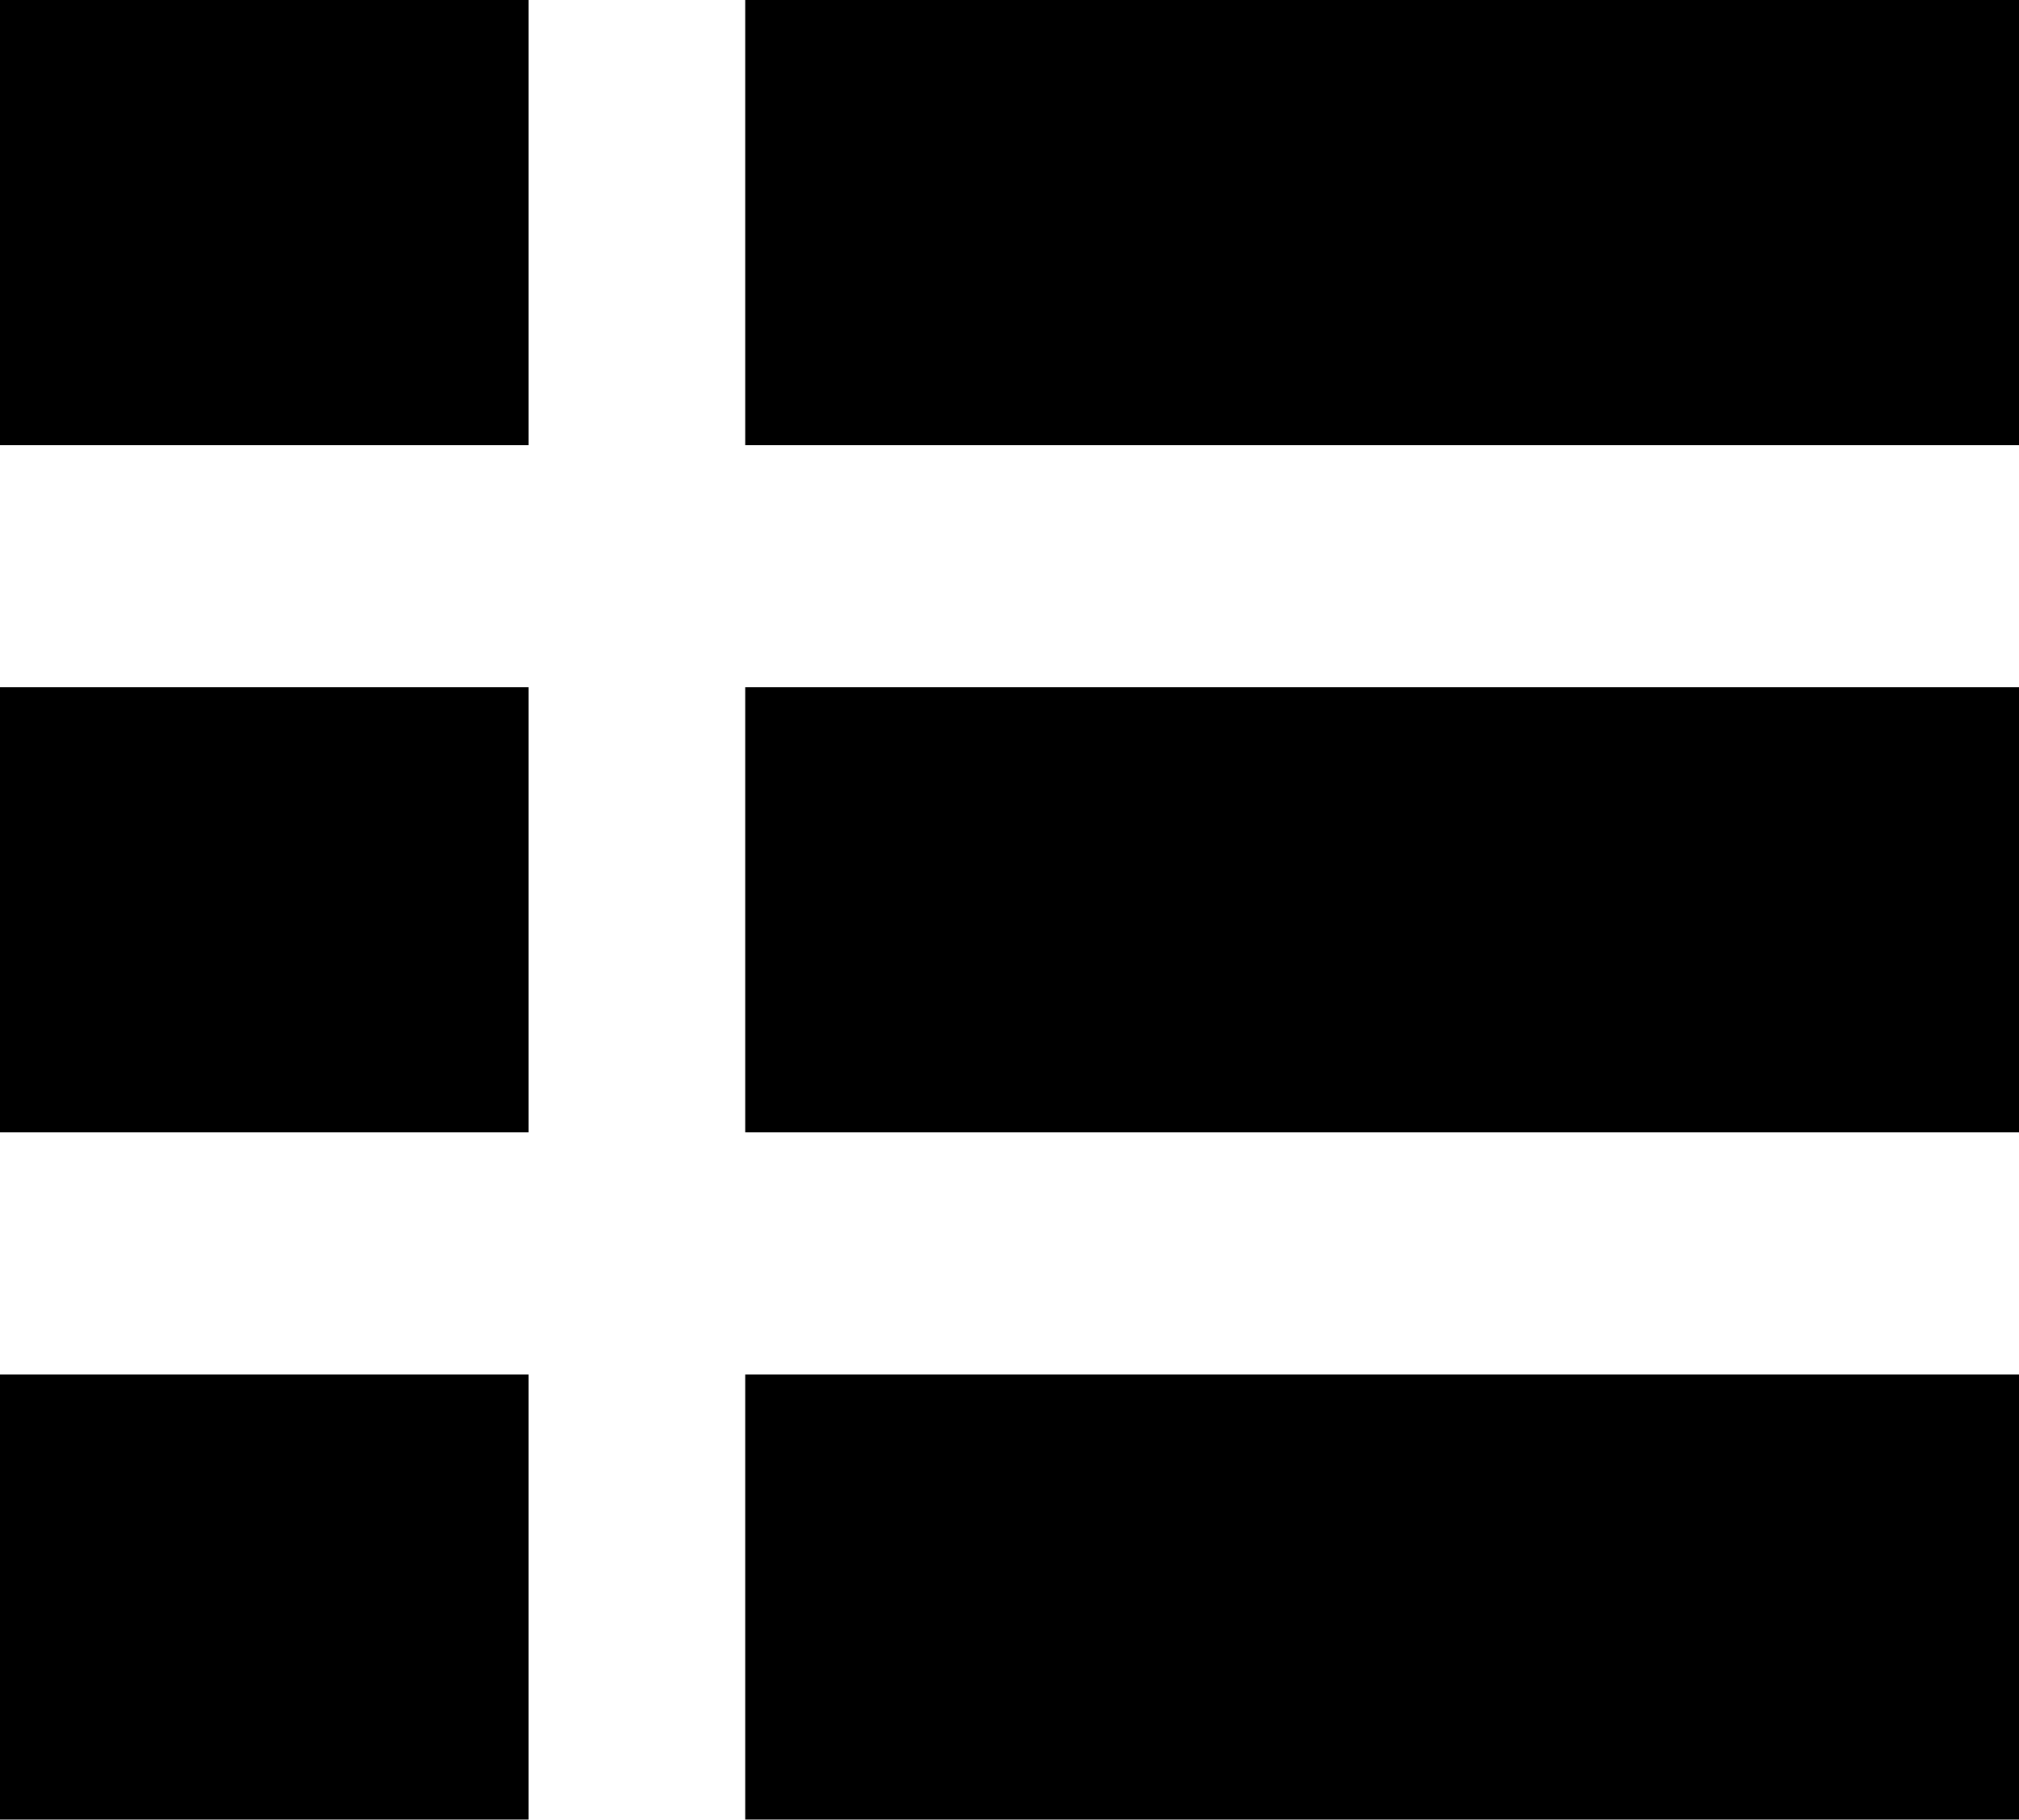 <svg class="{{ $classes ?? '' }}" xmlns="http://www.w3.org/2000/svg" viewBox="0 0 18.143 16.355">
    <g id="Group_15542" data-name="Group 15542" transform="translate(0 1.999)">
        <line
            id="Line_1892"
            data-name="Line 1892"
            x2="11.446"
            transform="translate(6.697 0.001)"
            fill="none"
            stroke="currentColor"
            stroke-width="4"
        />
        <line
            id="Line_1894"
            data-name="Line 1894"
            x2="11.446"
            transform="translate(6.697 12.355)"
            fill="none"
            stroke="currentColor"
            stroke-width="4"
        />
        <line
            id="Line_1893"
            data-name="Line 1893"
            x2="11.446"
            transform="translate(6.697 6.178)"
            fill="none"
            stroke="currentColor"
            stroke-width="4"
        />
        <line
            id="Line_1896"
            data-name="Line 1896"
            x2="4.75"
            transform="translate(0 0.001)"
            fill="none"
            stroke="currentColor"
            stroke-width="4"
        />
        <line
            id="Line_1898"
            data-name="Line 1898"
            x2="4.75"
            transform="translate(0 12.355)"
            fill="none"
            stroke="currentColor"
            stroke-width="4"
        />
        <line
            id="Line_1897"
            data-name="Line 1897"
            x2="4.75"
            transform="translate(0 6.178)"
            fill="none"
            stroke="currentColor"
            stroke-width="4"
        />
    </g>
</svg>
